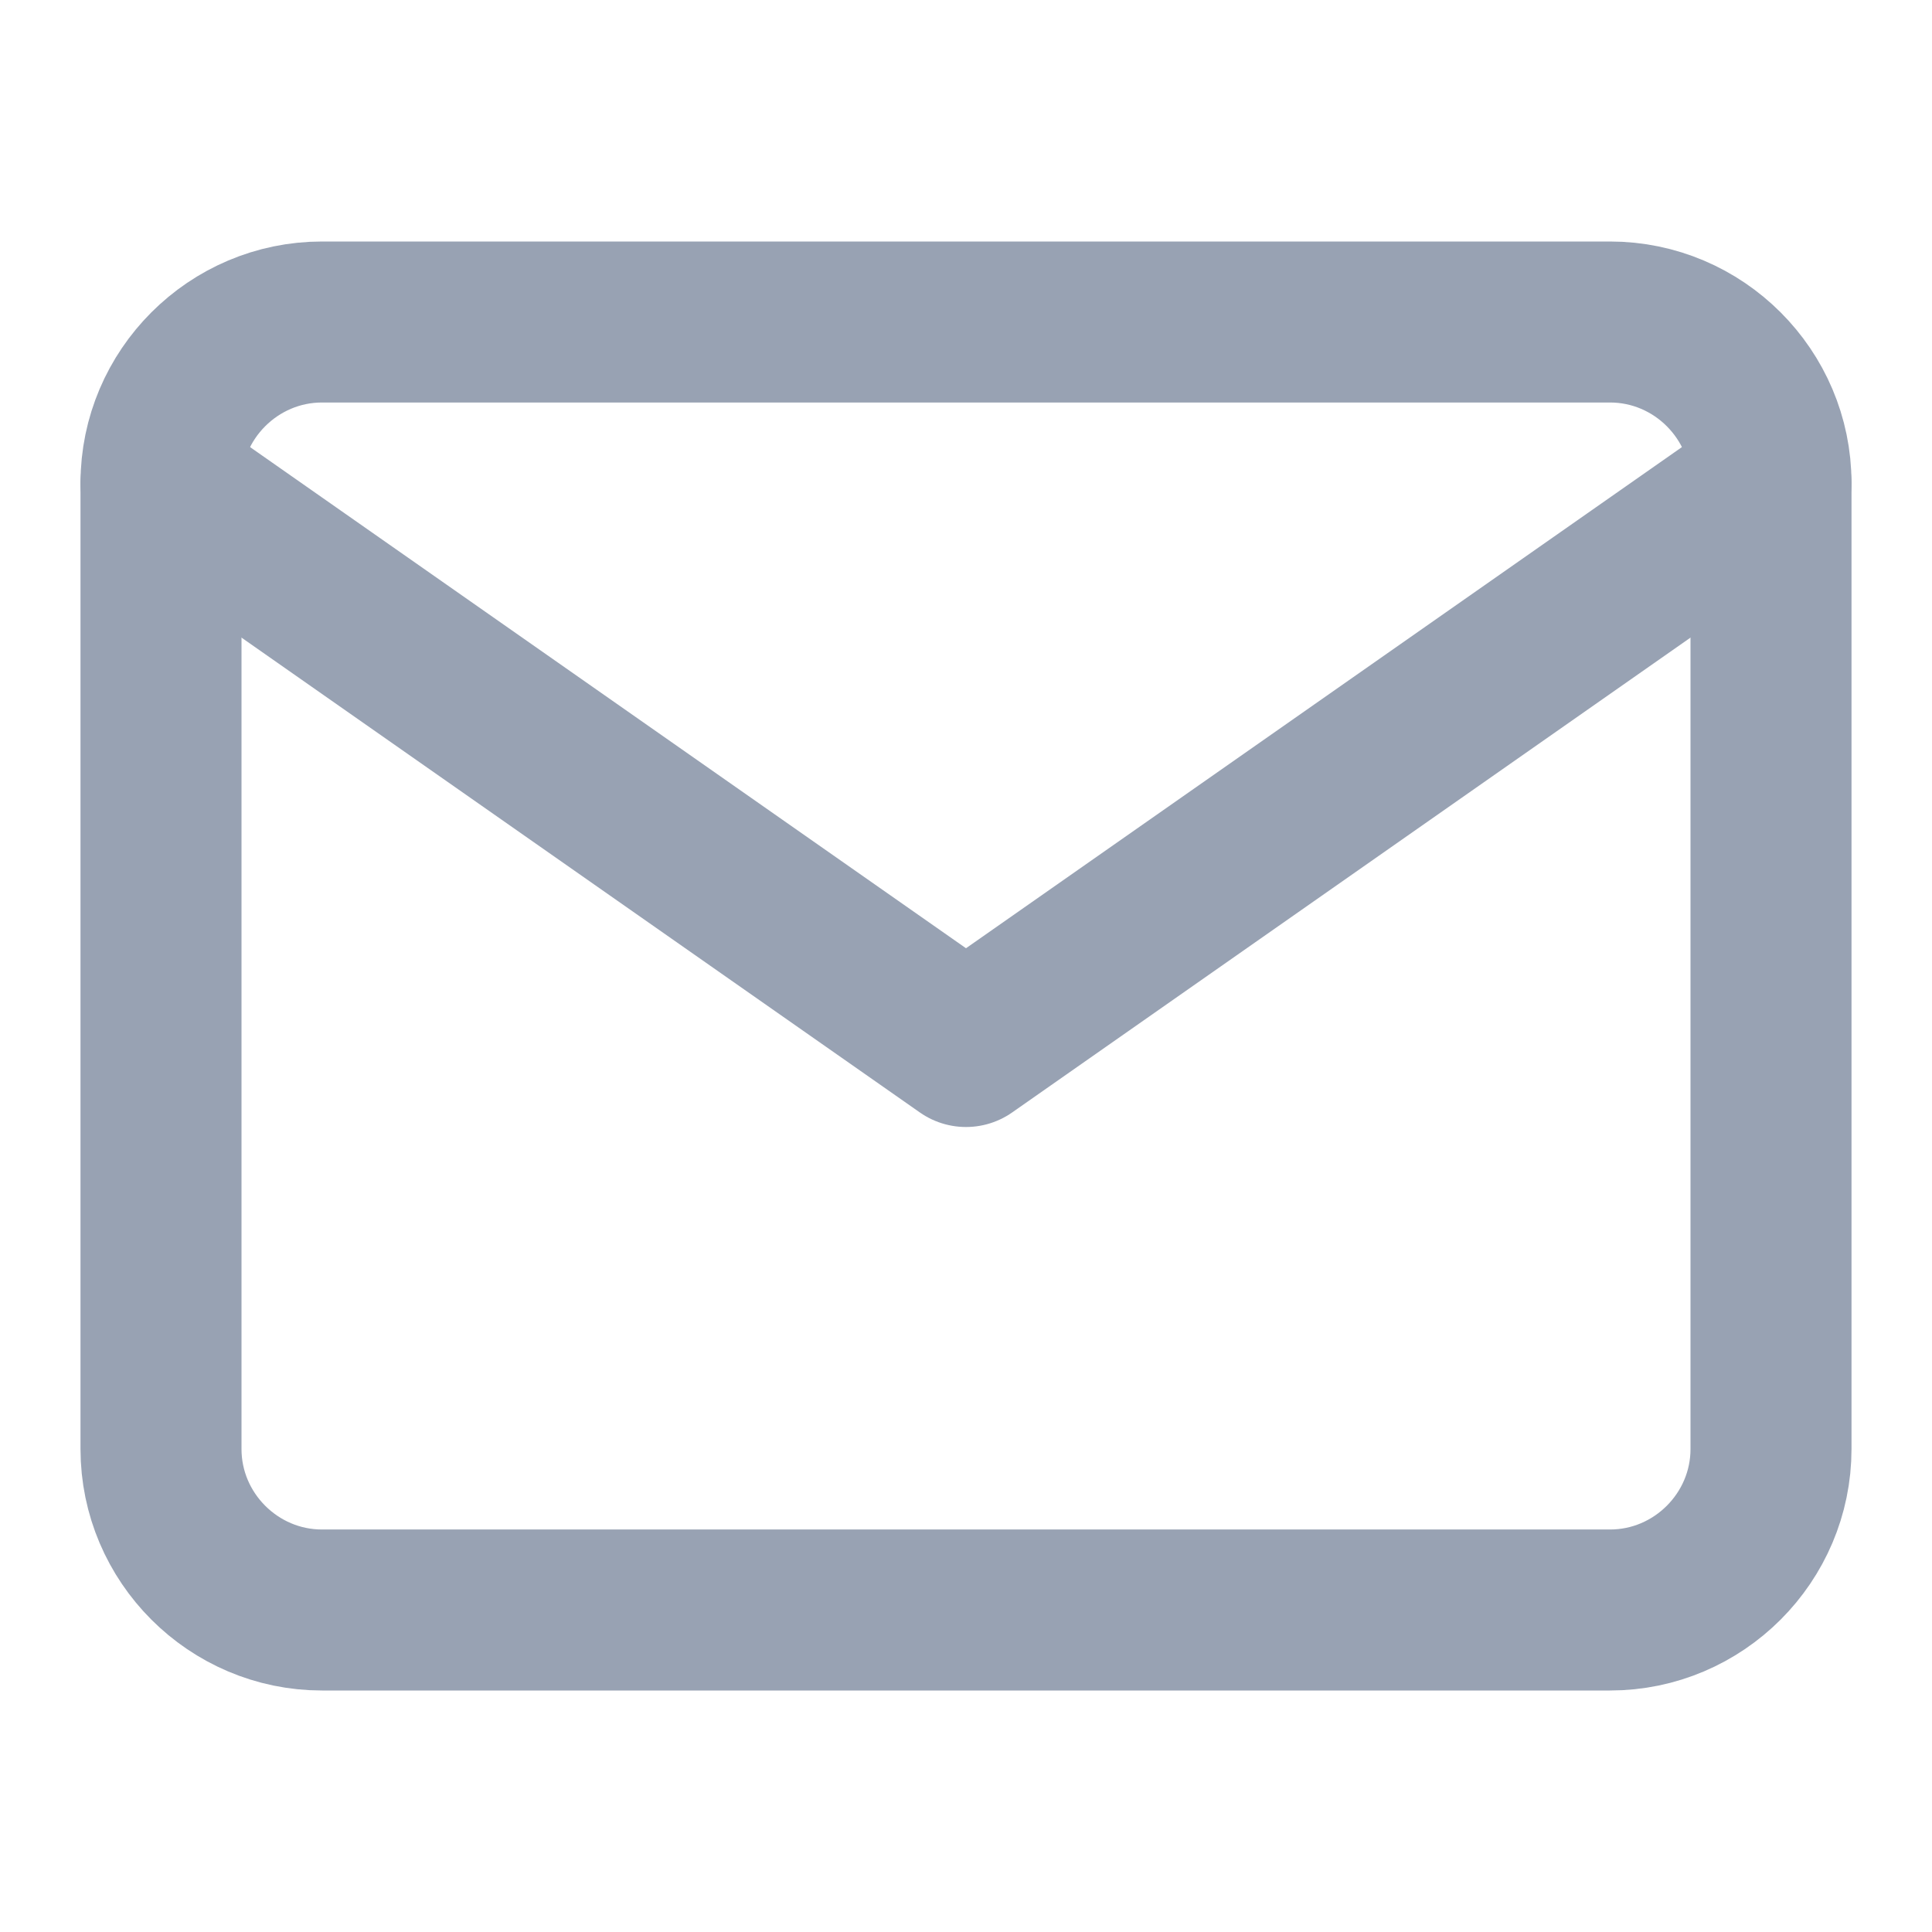 <svg width="24" height="24" viewBox="0 0 24 24" fill="none" xmlns="http://www.w3.org/2000/svg">
<path d="M4 4H20C21.1 4 22 4.9 22 6V18C22 19.1 21.1 20 20 20H4C2.9 20 2 19.1 2 18V6C2 4.9 2.9 4 4 4Z" stroke="#98A2B3" stroke-width="2" stroke-linecap="round" stroke-linejoin="round"/>
<path d="M22 6L12 13L2 6" stroke="#98A2B3" stroke-width="2" stroke-linecap="round" stroke-linejoin="round"/>
</svg>
